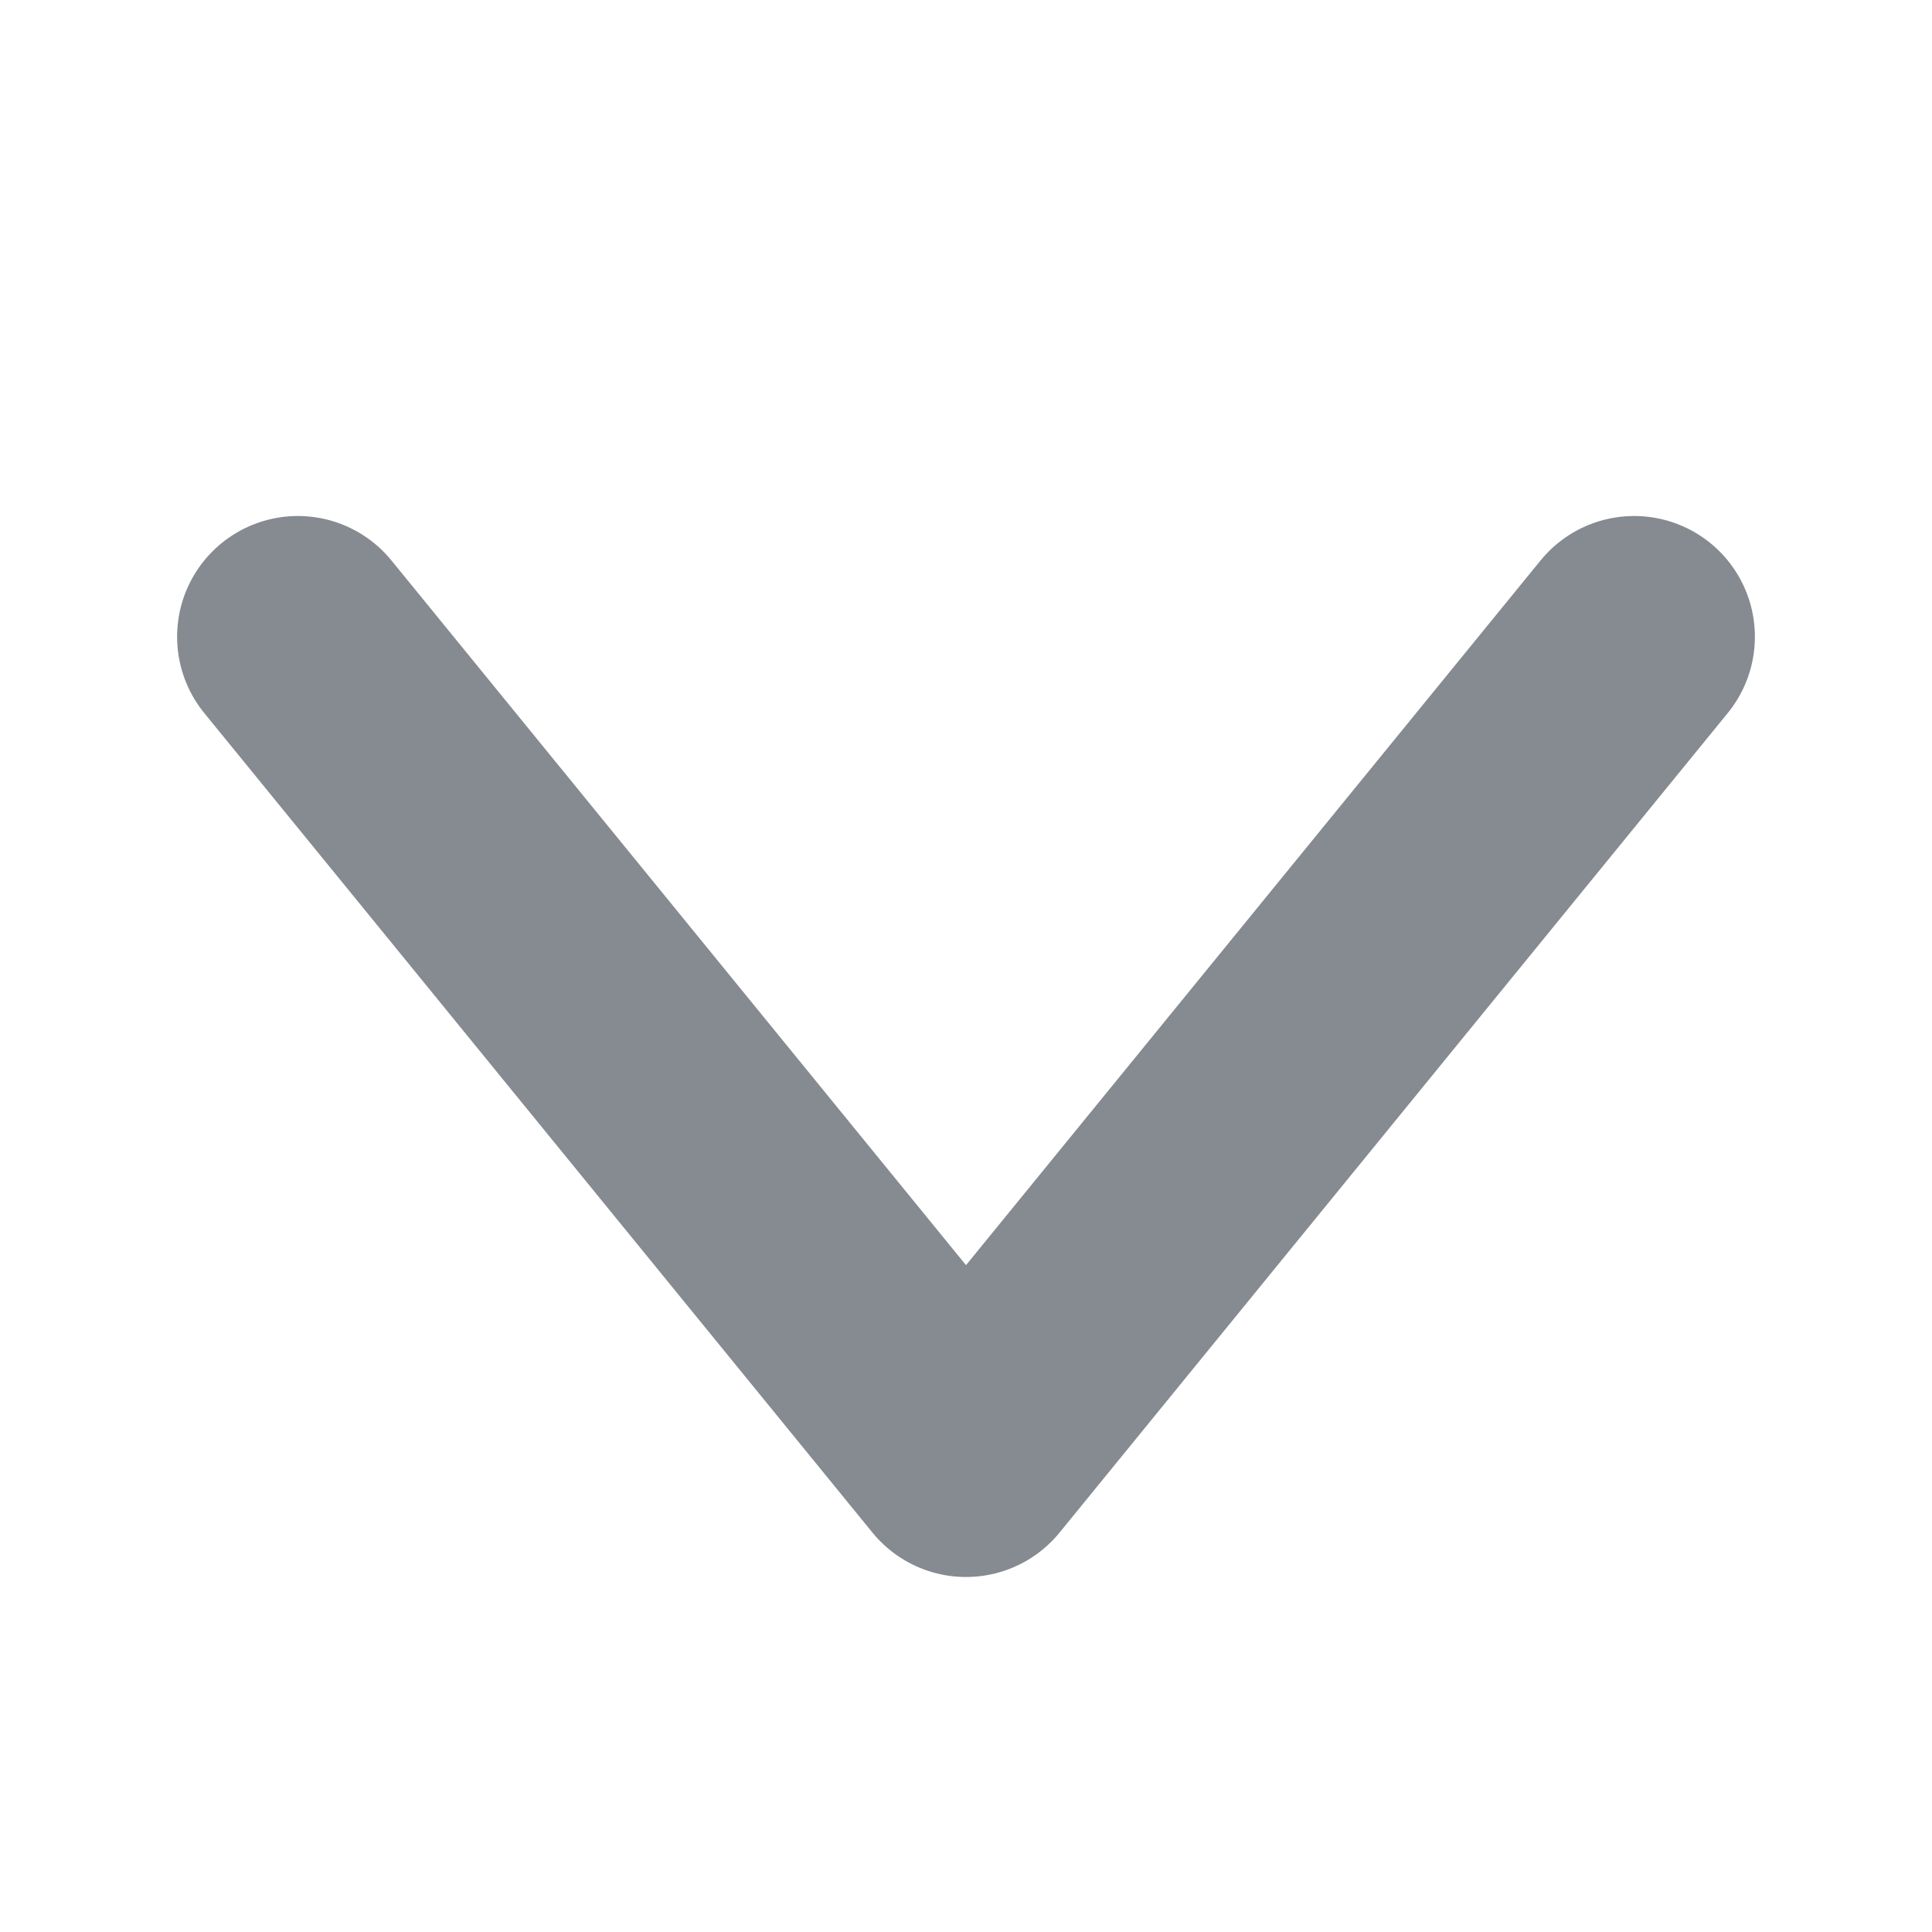 <svg width="12" height="12" viewBox="0 0 12 12" fill="none" xmlns="http://www.w3.org/2000/svg">
<g clip-path="url(#clip0_4_651)">
<path d="M1.85 3.955L6 9.045L10.15 3.955" stroke="#868A91" stroke-width="1.5" stroke-linecap="round" stroke-linejoin="round"/>
</g>
<defs>
<clipPath id="clip0_4_651">
<rect width="10" height="7" fill="white" transform="translate(1 3)"/>
</clipPath>
</defs>
</svg>
